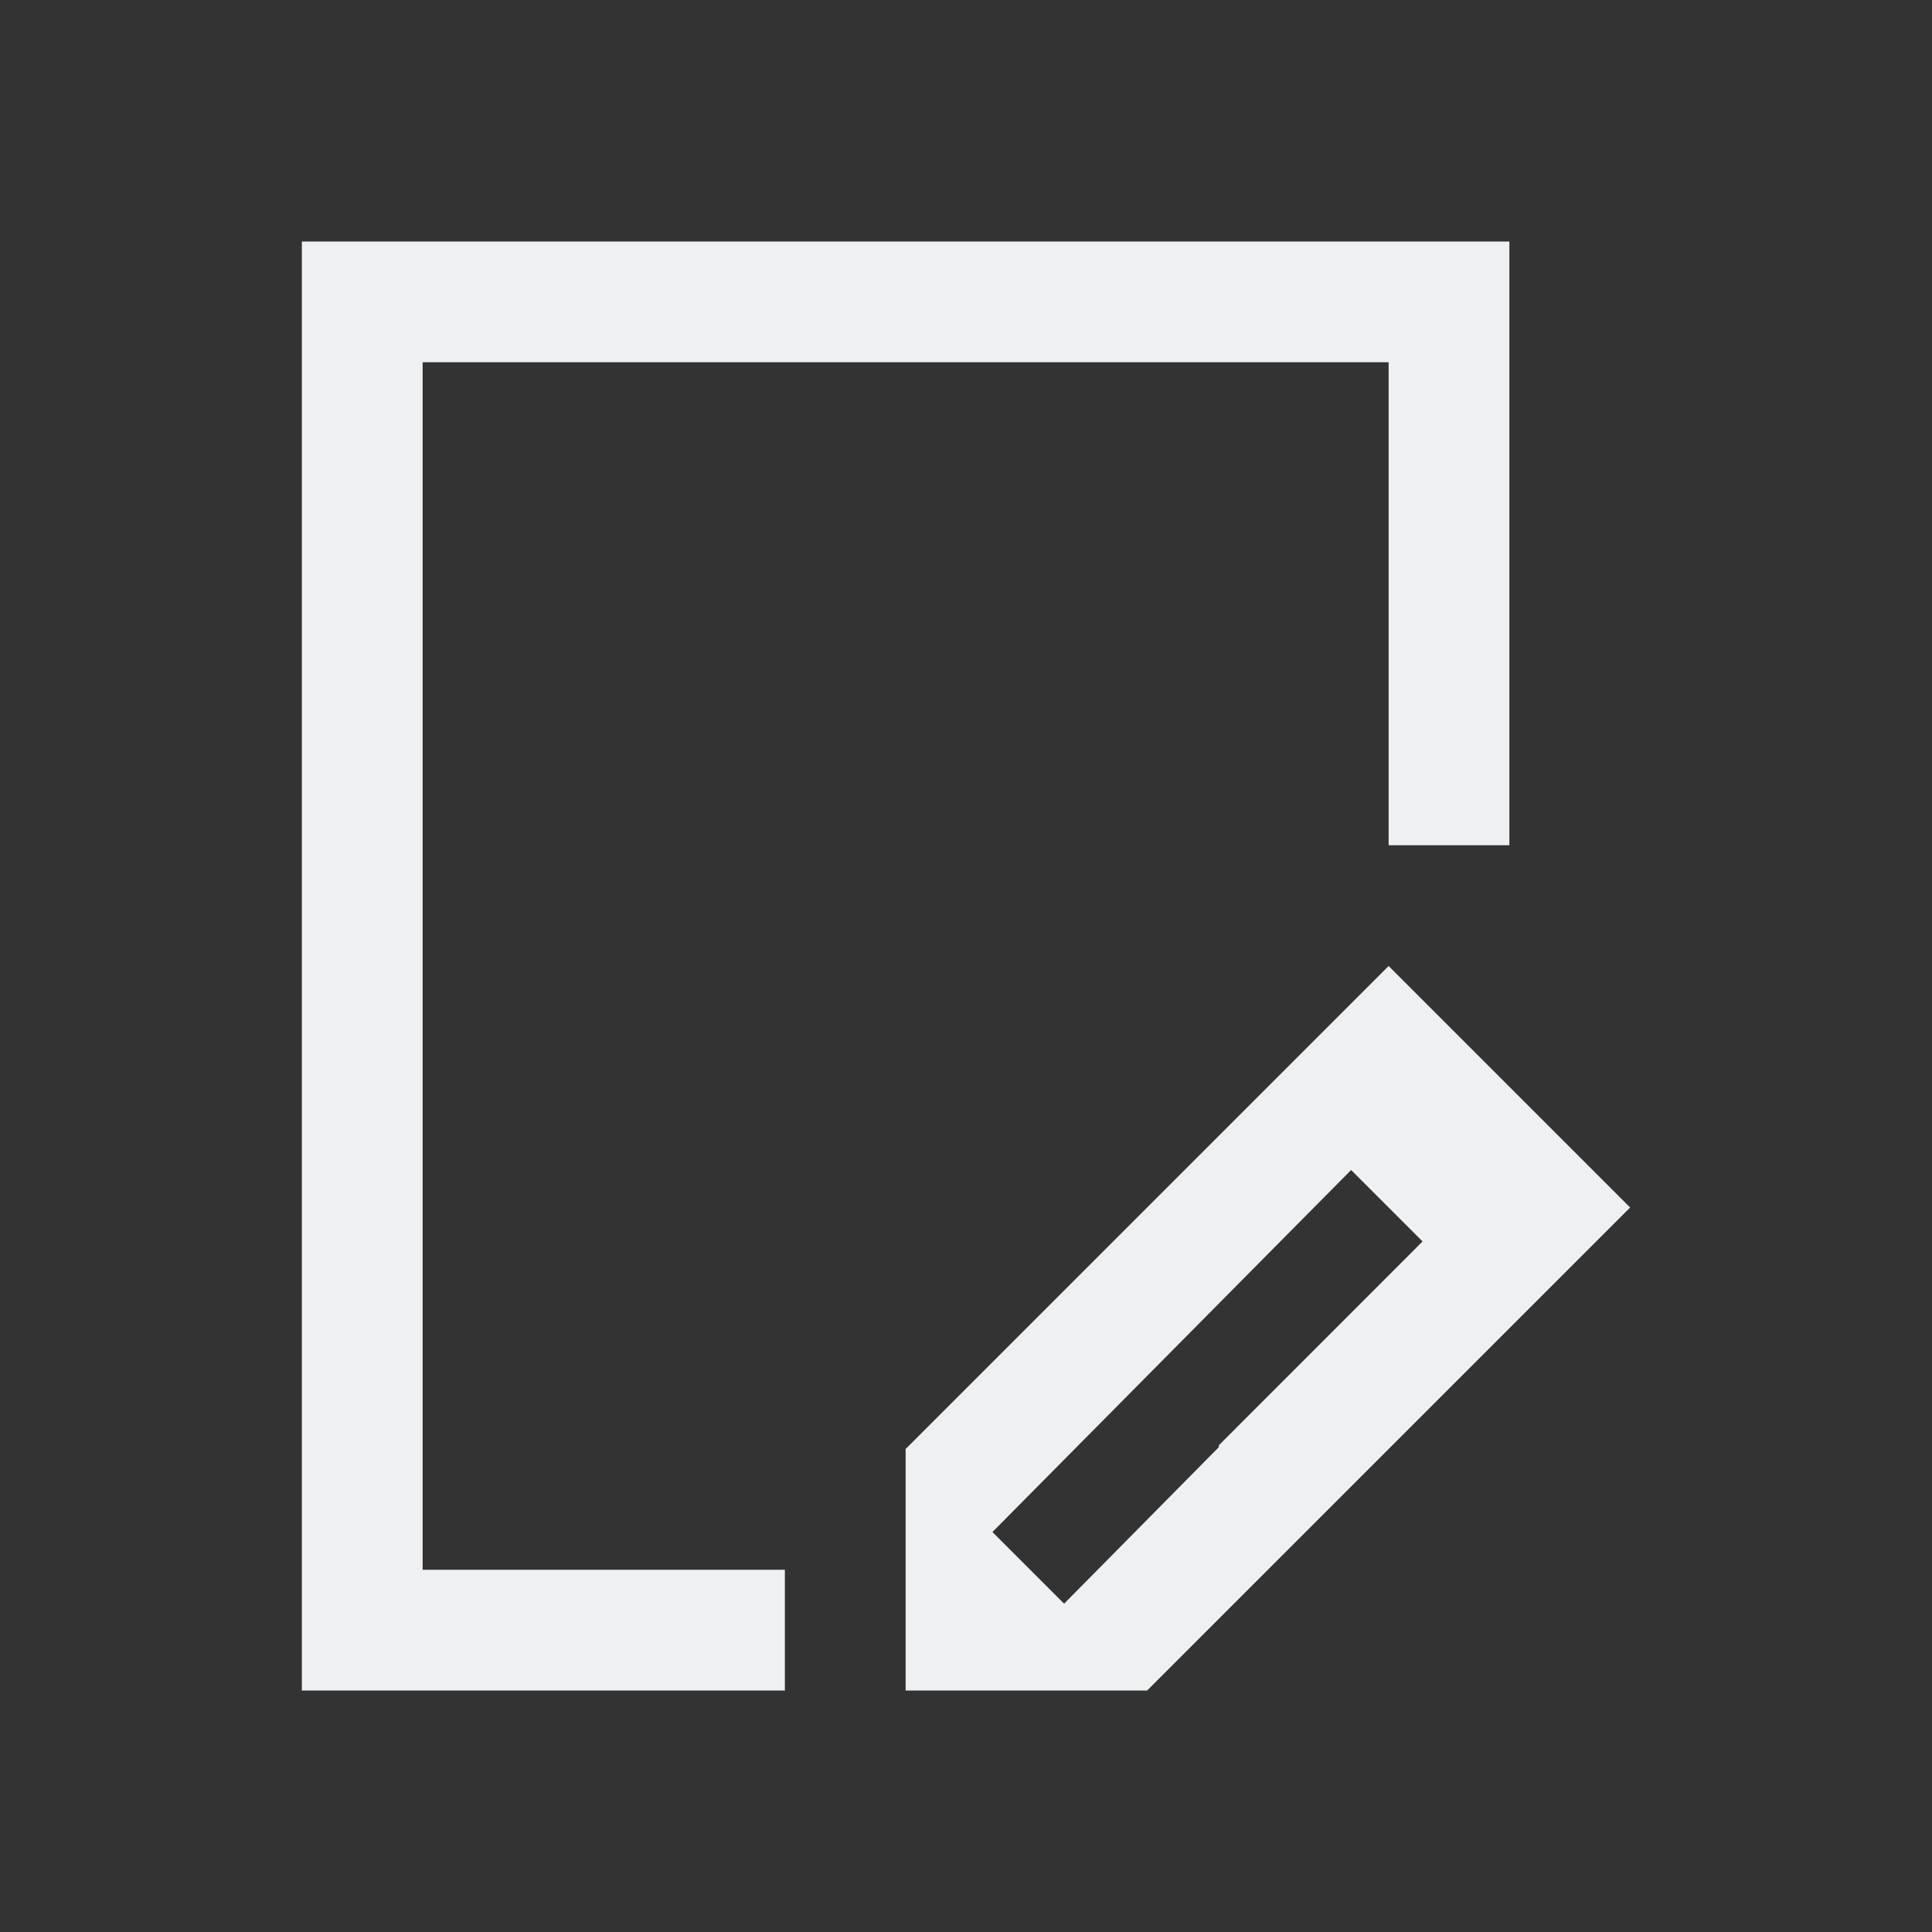 <?xml version="1.0" encoding="UTF-8" standalone="no"?>
<svg
   xmlns:dc="http://purl.org/dc/elements/1.1/"
   xmlns:cc="http://creativecommons.org/ns#"
   xmlns:rdf="http://www.w3.org/1999/02/22-rdf-syntax-ns#"
   xmlns:svg="http://www.w3.org/2000/svg"
   xmlns="http://www.w3.org/2000/svg"
   xmlns:sodipodi="http://sodipodi.sourceforge.net/DTD/sodipodi-0.dtd"
   xmlns:inkscape="http://www.inkscape.org/namespaces/inkscape"
   viewBox="0 0 32 32"
   version="1.1"
   id="svg6"
   sodipodi:docname="composition.svg"
   width="32"
   height="32"
   inkscape:version="0.92.3 (2405546, 2018-03-11)">
  <rect x="0" y="0" width="32" height="32" fill="#333333" stroke="none"/>
  <sodipodi:namedview
     pagecolor="#ffffff"
     bordercolor="#666666"
     borderopacity="1"
     objecttolerance="10"
     gridtolerance="10"
     guidetolerance="10"
     inkscape:pageopacity="0"
     inkscape:pageshadow="2"
     inkscape:window-width="1920"
     inkscape:window-height="1021"
     id="namedview8"
     showgrid="false"
     inkscape:zoom="14.75"
     inkscape:cx="8"
     inkscape:cy="8"
     inkscape:window-x="0"
     inkscape:window-y="30"
     inkscape:window-maximized="1"
     inkscape:current-layer="svg6" />
  <defs
     id="defs3051">
    <style
       type="text/css"
       id="current-color-scheme">
      .ColorScheme-Text {
        color:#eff0f1;
      }
      </style>
  </defs>
  <path
     style="color:#eff0f1;fill:currentColor;fill-opacity:1;stroke:none;stroke-width:2"
     d="m 5,4 v 24 h 8 V 26 H 7 V 6 h 16 v 8 h 2 V 4 Z m 18,12 -2,2 -2,2 -4,4 v 2 2 h 4 L 20.188,26.812 21,26 l 2,-2 2,-2 2,-2 z M 22.379,19.379 23.562,20.562 23,21.125 20.188,23.938 v 0.031 L 17.625,26.562 16.438,25.375 Z"
     class="ColorScheme-Text"
     id="path4"
     inkscape:connector-curvature="0" />
</svg>
